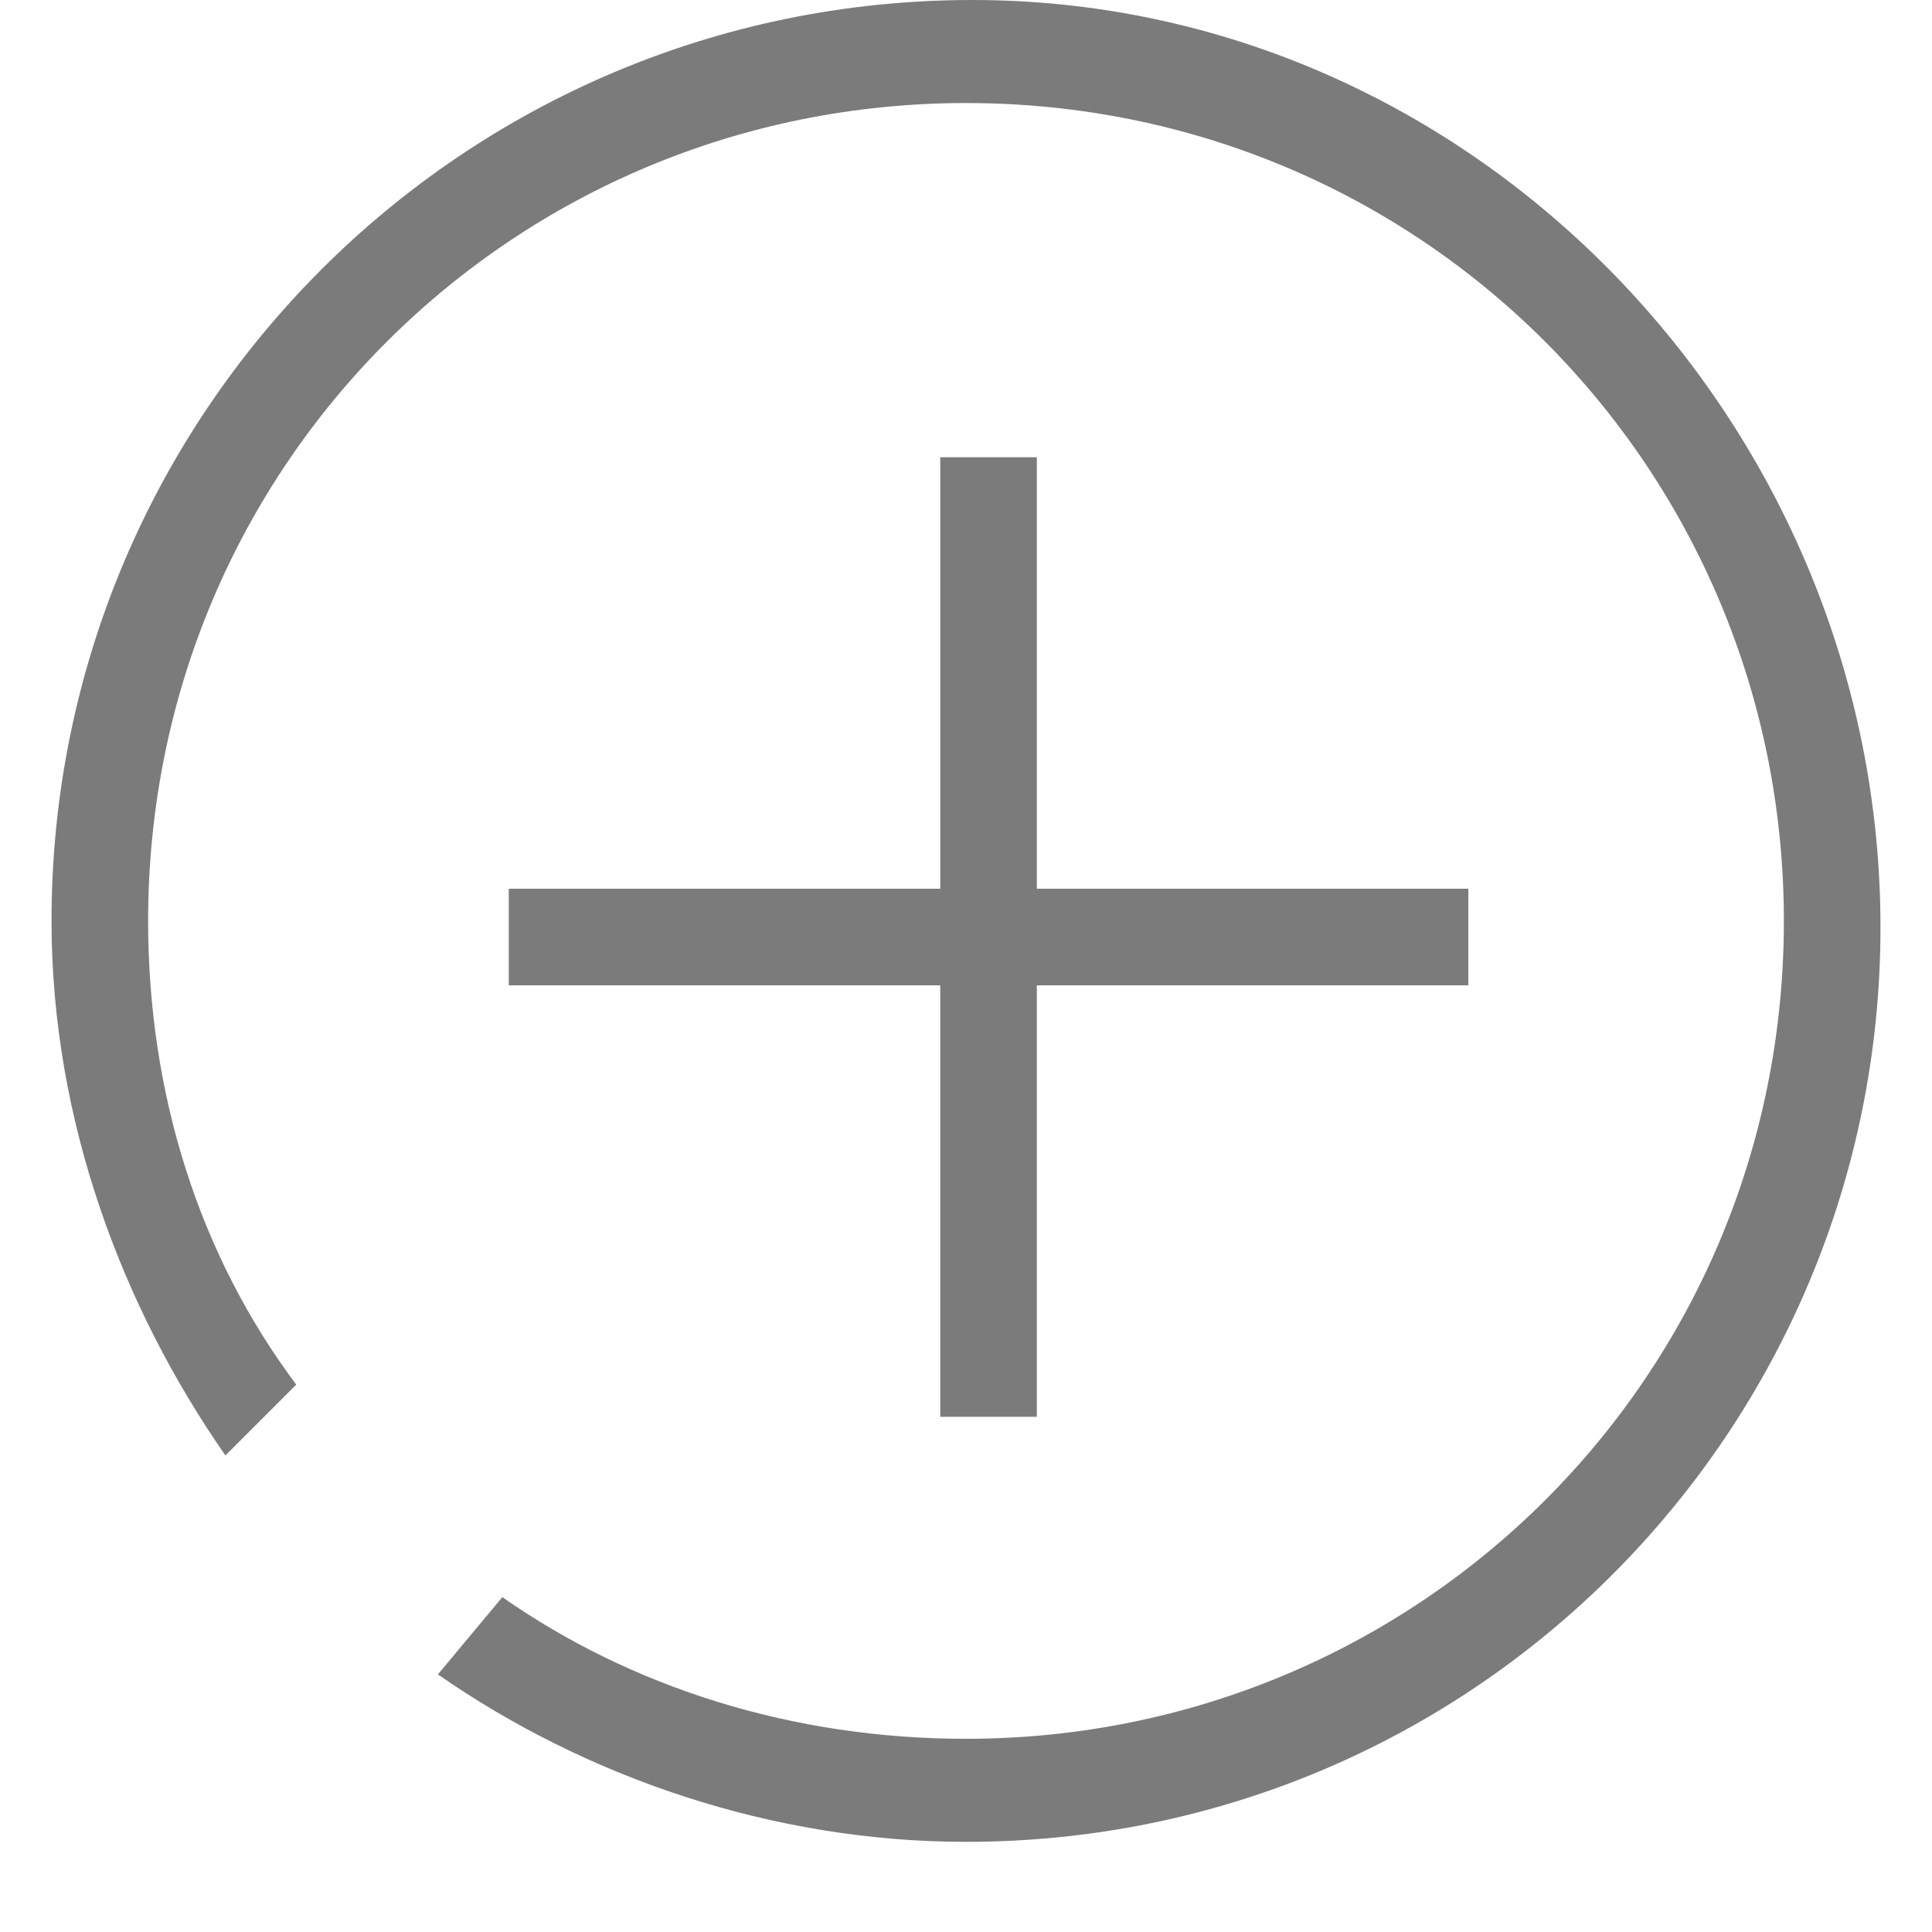 <?xml version="1.0" encoding="utf-8"?>
<!-- Generator: Adobe Illustrator 18.1.0, SVG Export Plug-In . SVG Version: 6.00 Build 0)  -->
<svg version="1.1" id="图层_1" xmlns="http://www.w3.org/2000/svg" xmlns:xlink="http://www.w3.org/1999/xlink" x="0px" y="0px"
	 viewBox="0 0 30 30" enable-background="new 0 0 30 30" xml:space="preserve">
<path fill="#7B7B7B" d="M15.1,0C7.2,0,0.8,6.4,0.8,14.3c0,3.1,1.1,6,2.7,8.3l1.1-1.1c-1.5-2-2.3-4.5-2.3-7.2C2.3,7.2,8,1.6,15,1.6
	c7.1,0,12.7,5.7,12.7,12.7C27.7,21.4,22,27,15,27c-2.7,0-5.2-0.8-7.2-2.2l-1,1.2c2.3,1.6,5.2,2.6,8.2,2.6c7.9,0,14.2-6.4,14.2-14.2
	S22.9,0,15.1,0L15.1,0z M14.6,7.1v6.7H7.9v1.5h6.7V22h1.5v-6.7h6.7v-1.5h-6.7V7.1H14.6z"/>
</svg>
